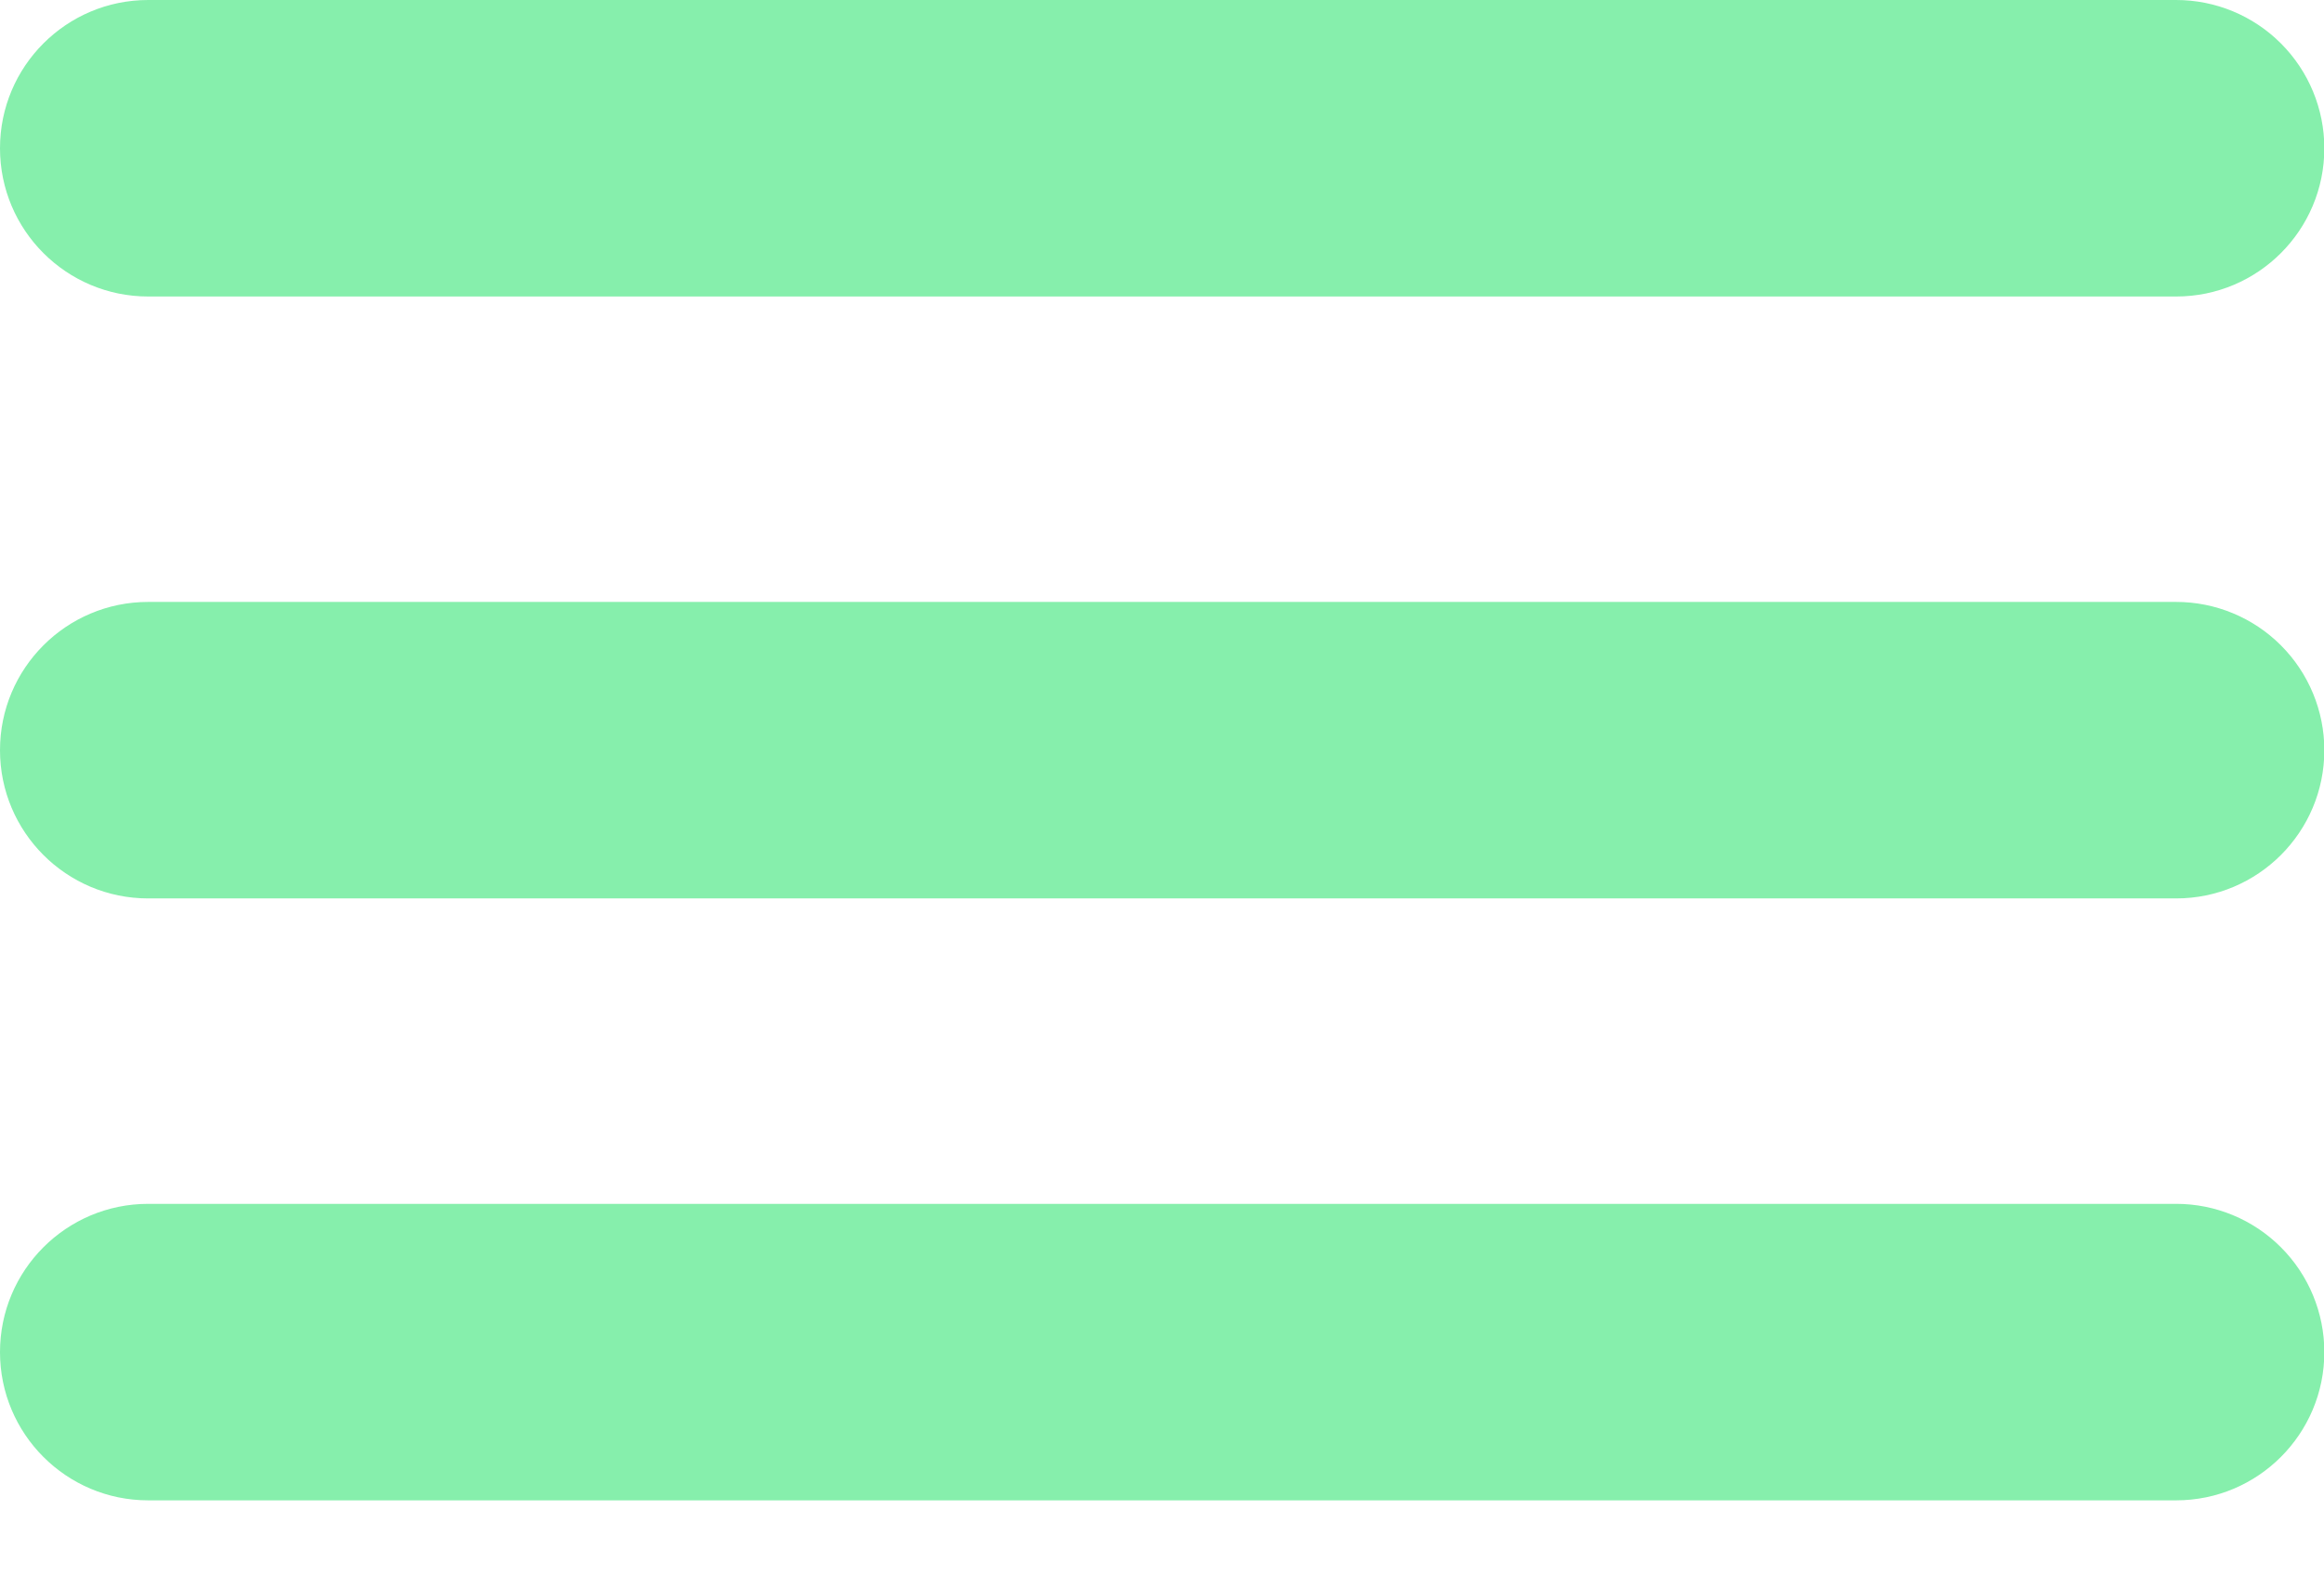 <svg version="1.1" viewBox="0.0 0.0 146.184 100.0" fill="none" stroke="none" stroke-linecap="square" stroke-miterlimit="10" xmlns:xlink="http://www.w3.org/1999/xlink" xmlns="http://www.w3.org/2000/svg"><clipPath id="p.0"><path d="m0 0l146.184 0l0 100.0l-146.184 0l0 -100.0z" clip-rule="nonzero"/></clipPath><g clip-path="url(#p.0)"><path fill="#000000" fill-opacity="0.0" d="m0 0l146.184 0l0 100.0l-146.184 0z" fill-rule="evenodd"/><path fill="#86efac" d="m0 9.323l0 0c0 -5.149 4.174 -9.323 9.323 -9.323l127.559 0c2.473 0 4.844 0.982 6.592 2.731c1.748 1.748 2.731 4.12 2.731 6.592l0 0l0 0c0 5.149 -4.174 9.323 -9.323 9.323l-127.559 0l0 0c-5.149 0 -9.323 -4.174 -9.323 -9.323z" fill-rule="evenodd"/><path fill="#86efac" d="m0 47.176l0 0c0 -5.149 4.174 -9.323 9.323 -9.323l127.559 0c2.473 0 4.844 0.982 6.592 2.731c1.748 1.748 2.731 4.12 2.731 6.592l0 0l0 0c0 5.149 -4.174 9.323 -9.323 9.323l-127.559 0l0 0c-5.149 0 -9.323 -4.174 -9.323 -9.323z" fill-rule="evenodd"/><path fill="#86efac" d="m0 85.029l0 0c0 -5.149 4.174 -9.323 9.323 -9.323l127.559 0c2.473 0 4.844 0.982 6.592 2.731c1.748 1.748 2.731 4.12 2.731 6.592l0 0l0 0c0 5.149 -4.174 9.323 -9.323 9.323l-127.559 0l0 0c-5.149 0 -9.323 -4.174 -9.323 -9.323z" fill-rule="evenodd"/></g></svg>